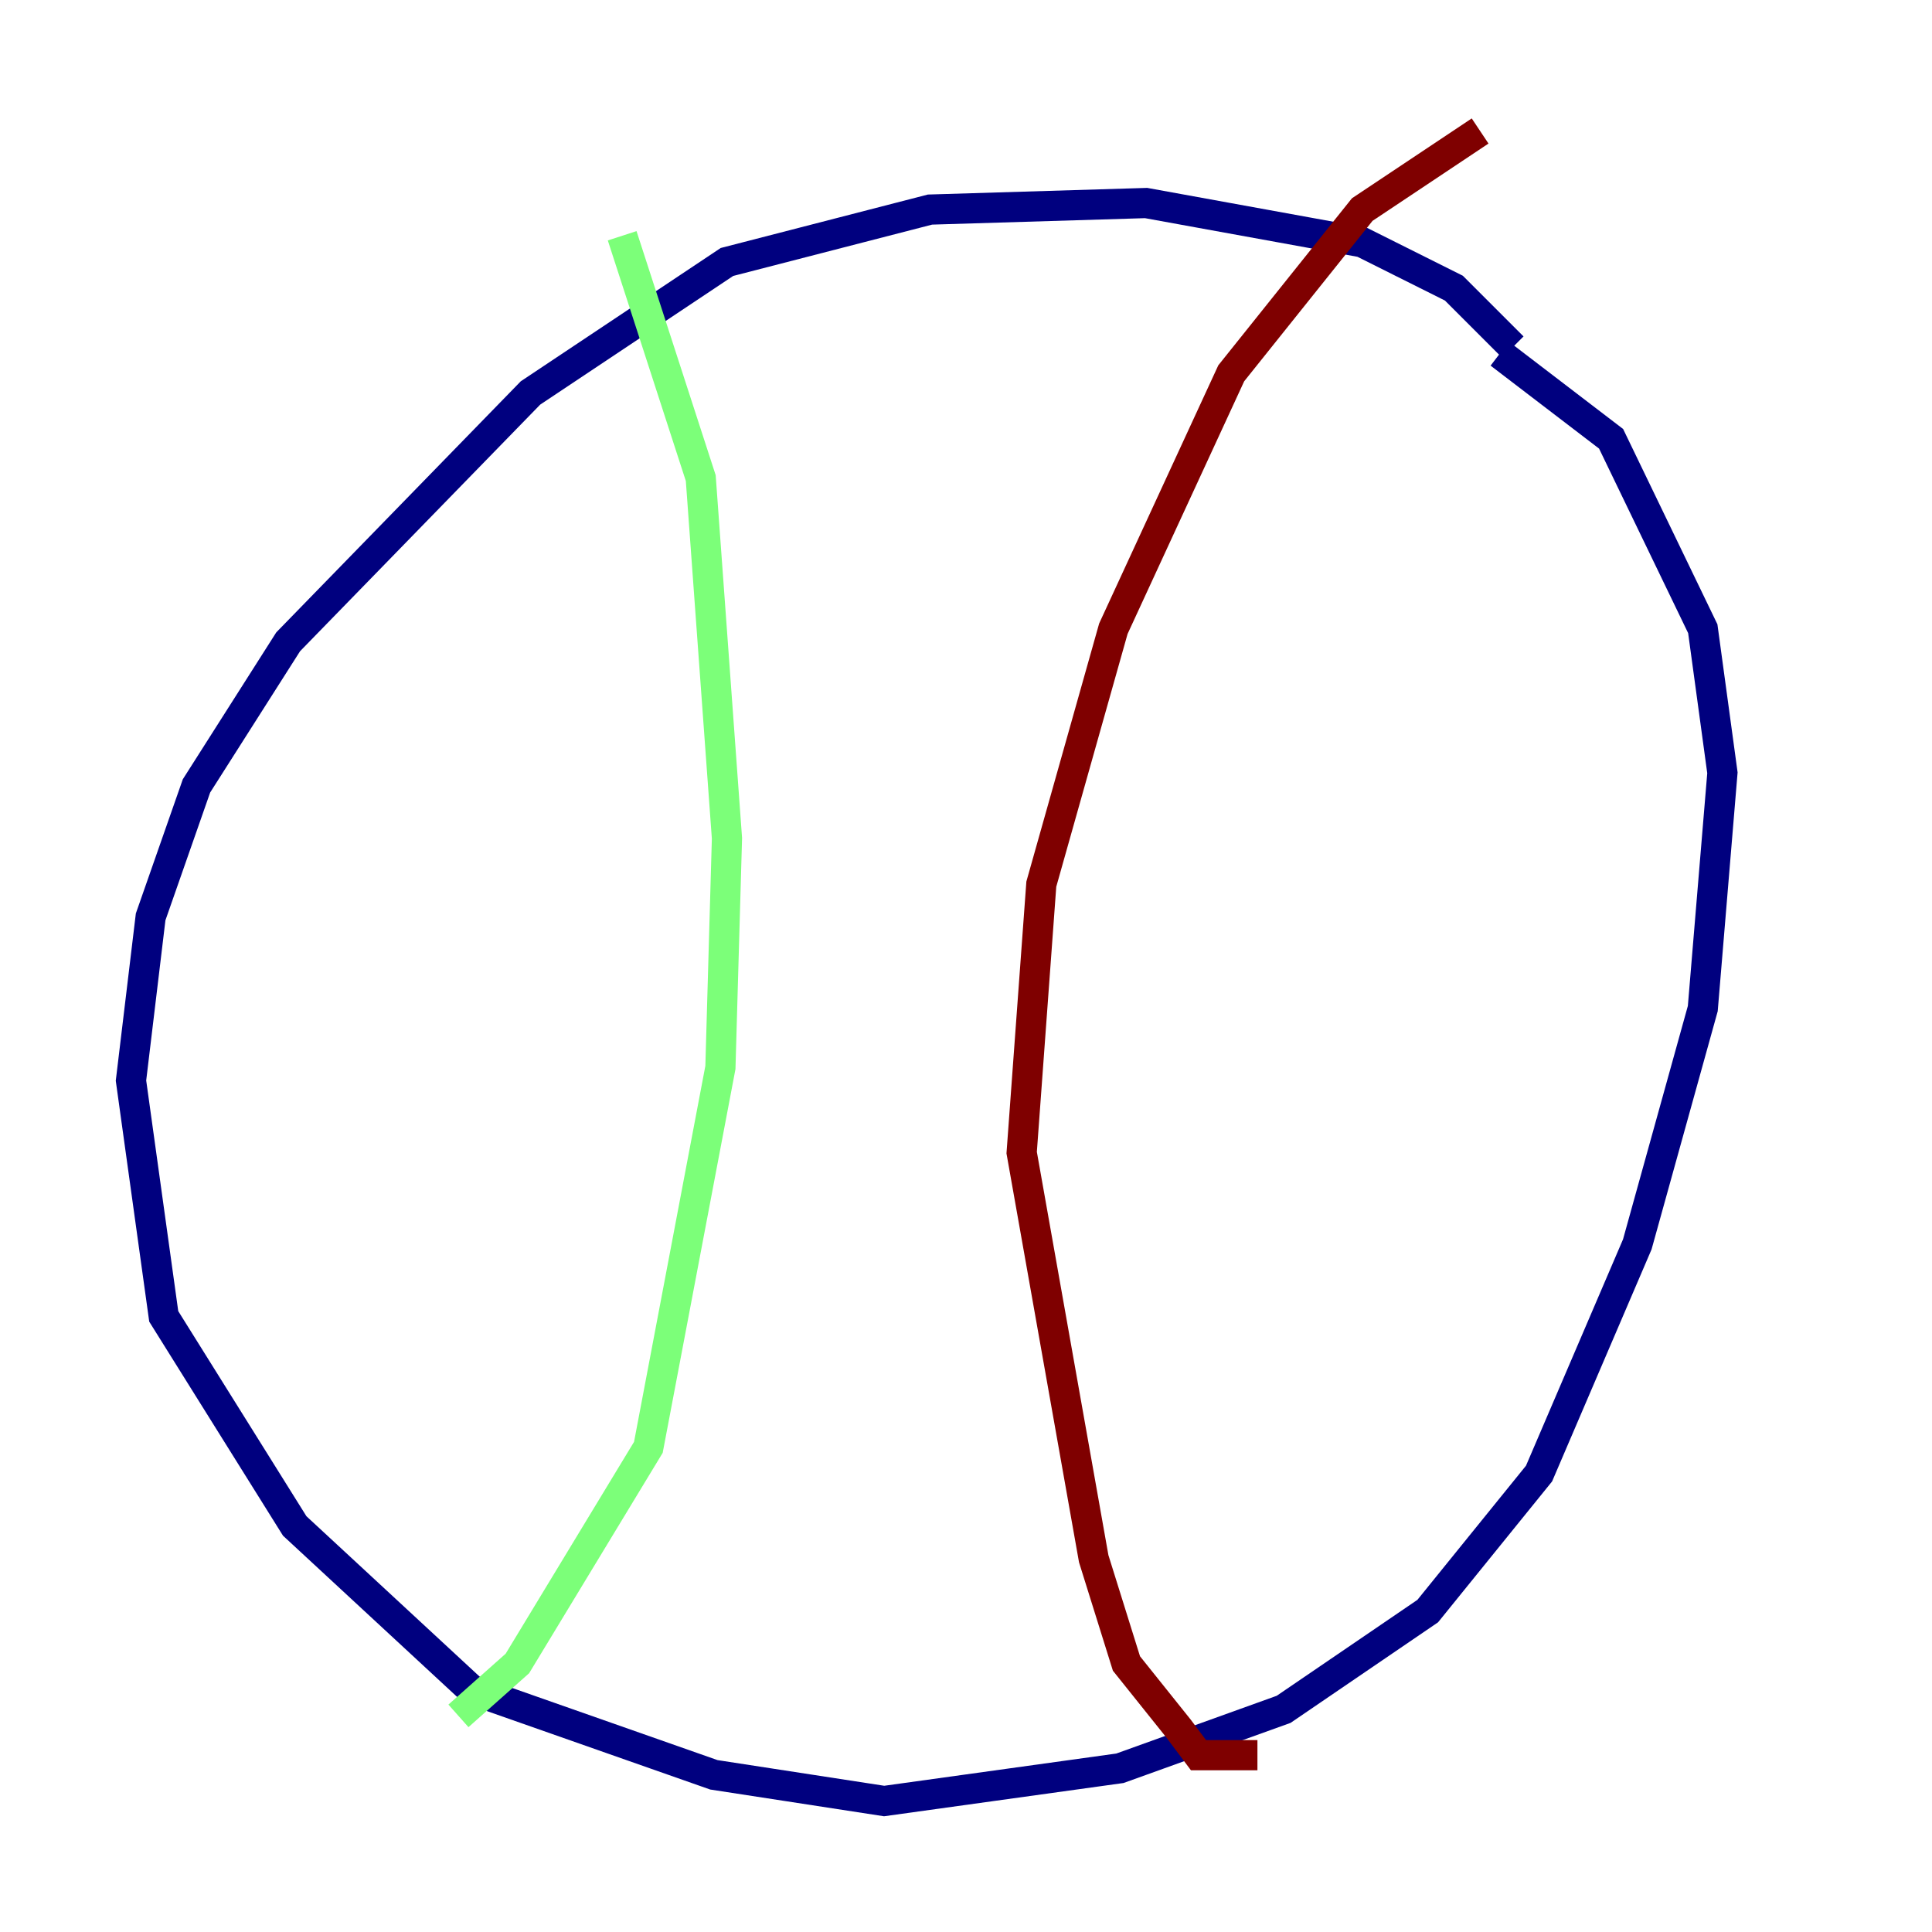 <?xml version="1.0" encoding="utf-8" ?>
<svg baseProfile="tiny" height="128" version="1.2" viewBox="0,0,128,128" width="128" xmlns="http://www.w3.org/2000/svg" xmlns:ev="http://www.w3.org/2001/xml-events" xmlns:xlink="http://www.w3.org/1999/xlink"><defs /><polyline fill="none" points="100.231,22.997 96.325,19.091 90.251,16.054 75.932,13.451 61.614,13.885 48.163,17.356 35.146,26.034 19.091,42.522 13.017,52.068 9.98,60.746 8.678,71.593 10.848,87.214 19.525,101.098 31.241,111.946 47.295,117.586 58.576,119.322 74.197,117.153 85.044,113.248 94.59,106.739 101.966,97.627 108.475,82.441 112.814,66.82 114.115,51.2 112.814,41.654 106.739,29.071 99.363,23.43" stroke="#00007f" stroke-width="2" /><polyline fill="none" points="41.22,15.62 46.427,31.675 48.163,55.539 47.729,70.725 42.956,95.891 34.278,110.21 30.373,113.681" stroke="#7cff79" stroke-width="2" /><polyline fill="none" points="98.061,8.678 90.251,13.885 81.573,24.732 73.763,41.654 68.99,58.576 67.688,76.366 72.461,103.268 74.63,110.21 78.102,114.549 79.403,116.285 83.308,116.285" stroke="#7f0000" stroke-width="2" /></svg>